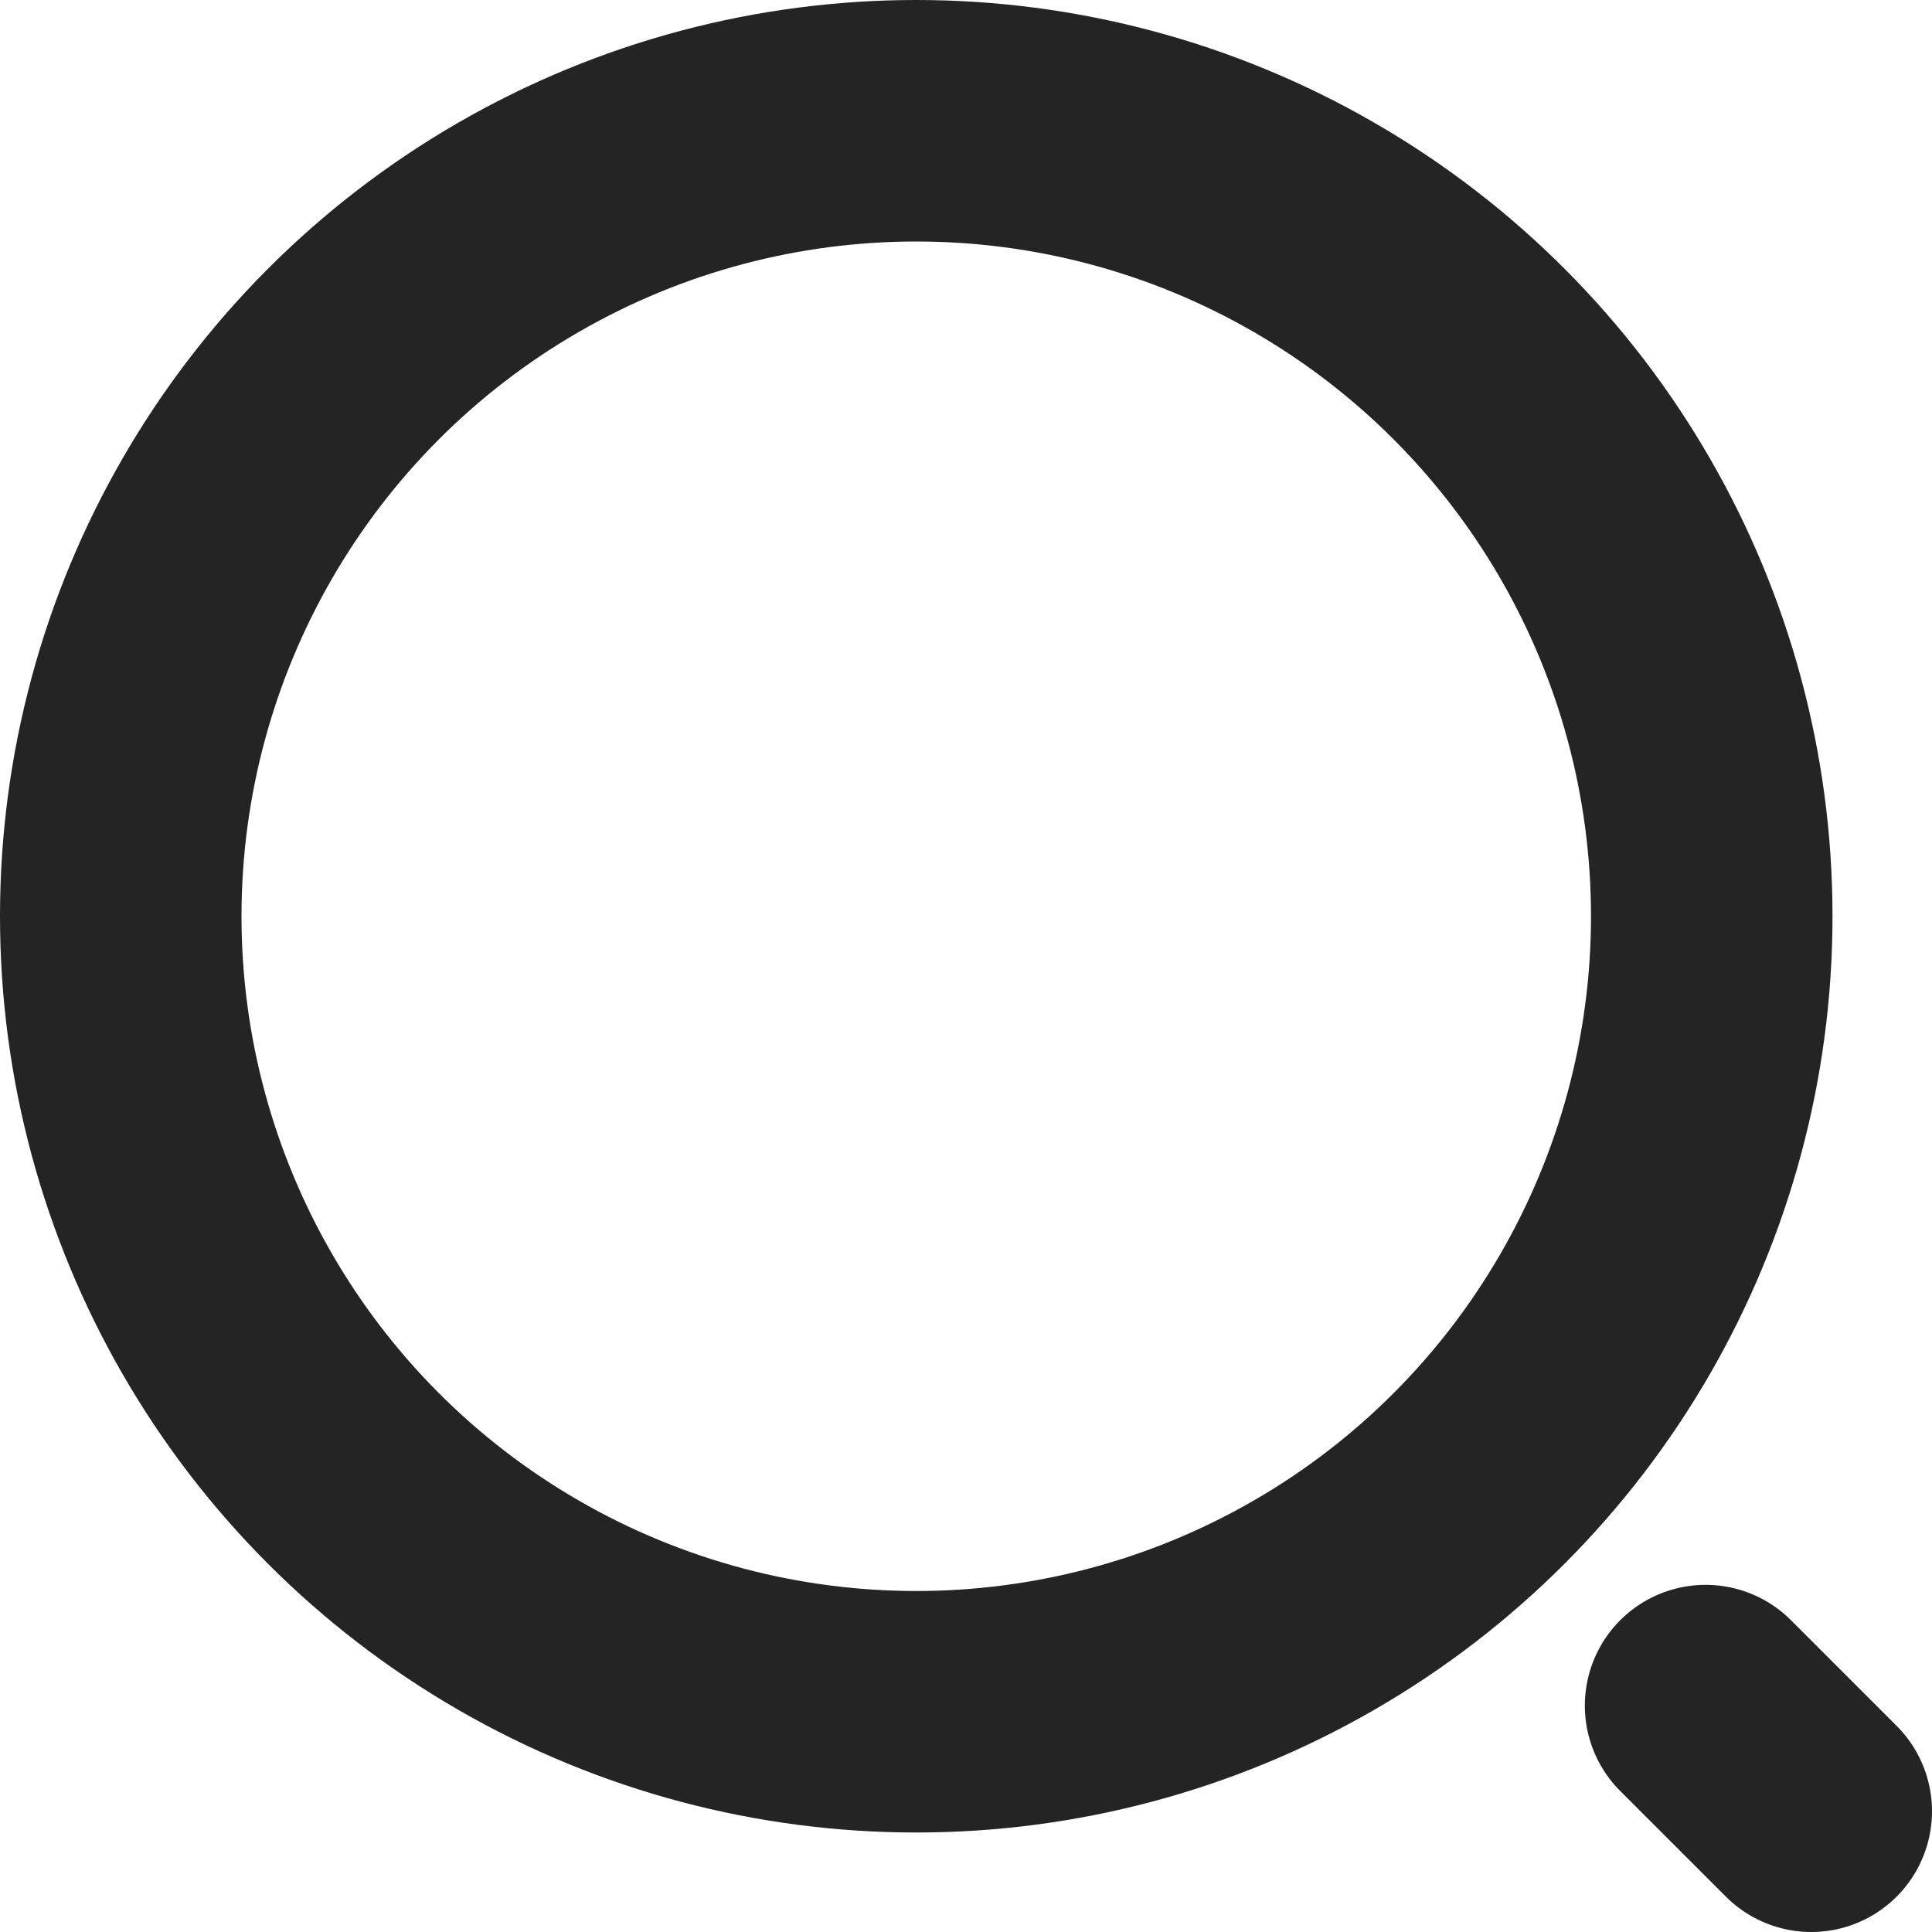 <svg width="16" height="16" viewBox="0 0 16 16" fill="none" xmlns="http://www.w3.org/2000/svg">
<circle cx="7.588" cy="7.588" r="6.588" stroke="#242424" stroke-width="2"/>
<path d="M14.125 14.125L15 15" stroke="#242424" stroke-width="2" stroke-linecap="round"/>
</svg>